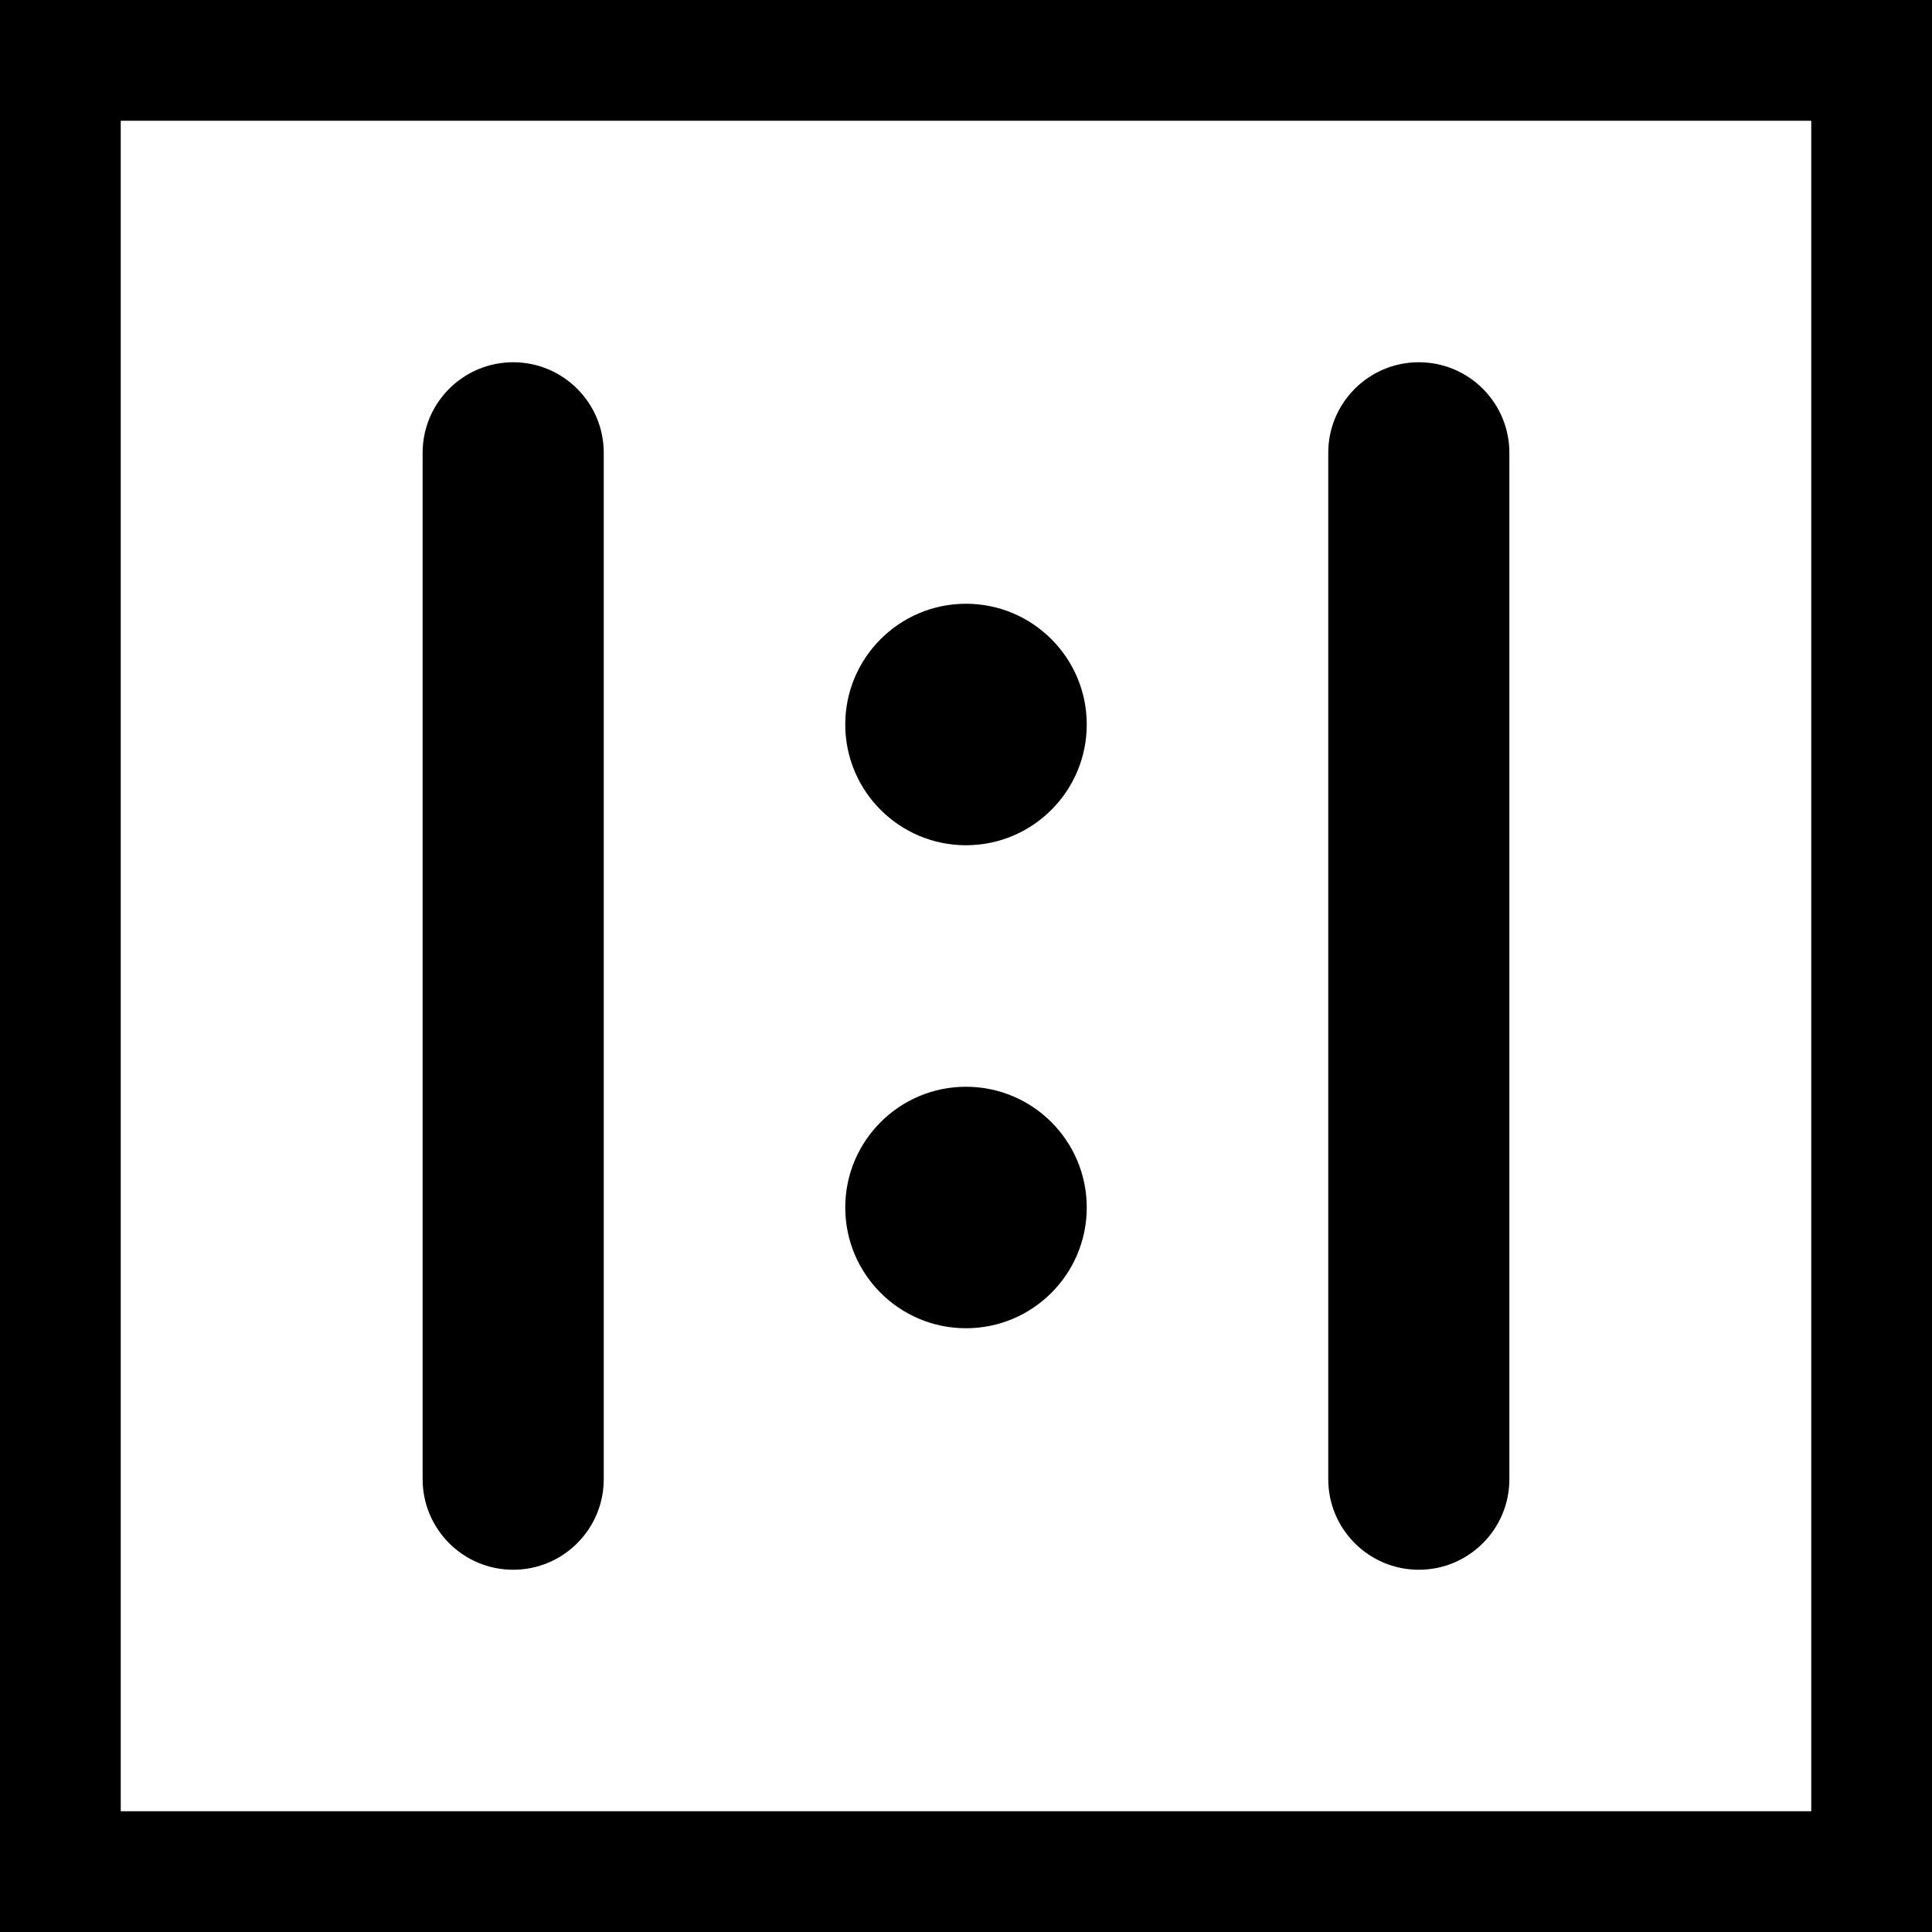 <svg width="16" height="16" viewBox="0 0 16 16" shape-rendering="geometricPrecision" xmlns="http://www.w3.org/2000/svg" xmlns:xlink="http://www.w3.org/1999/xlink"><path d="M16 0L0 0L0 16L16 16L16 0ZM15 1L1 1L1 15L15 15L15 1ZM3.5 3.75C3.5 3.336 3.836 3 4.25 3C4.664 3 5 3.336 5 3.75L5 12.25C5 12.664 4.664 13 4.25 13C3.836 13 3.5 12.664 3.5 12.25L3.5 3.75ZM11.75 3C11.336 3 11 3.336 11 3.75L11 12.25C11 12.664 11.336 13 11.75 13C12.164 13 12.5 12.664 12.5 12.25L12.5 3.75C12.5 3.336 12.164 3 11.75 3ZM7 6C7 5.448 7.448 5 8 5C8.552 5 9 5.448 9 6C9 6.552 8.552 7 8 7C7.448 7 7 6.552 7 6ZM8 9C7.448 9 7 9.448 7 10C7 10.552 7.448 11 8 11C8.552 11 9 10.552 9 10C9 9.448 8.552 9 8 9Z" shape-rendering="geometricPrecision" fill="#000000" style="fill-rule:evenodd" transform="matrix(1 0 0 1 0 0)"></path></svg>